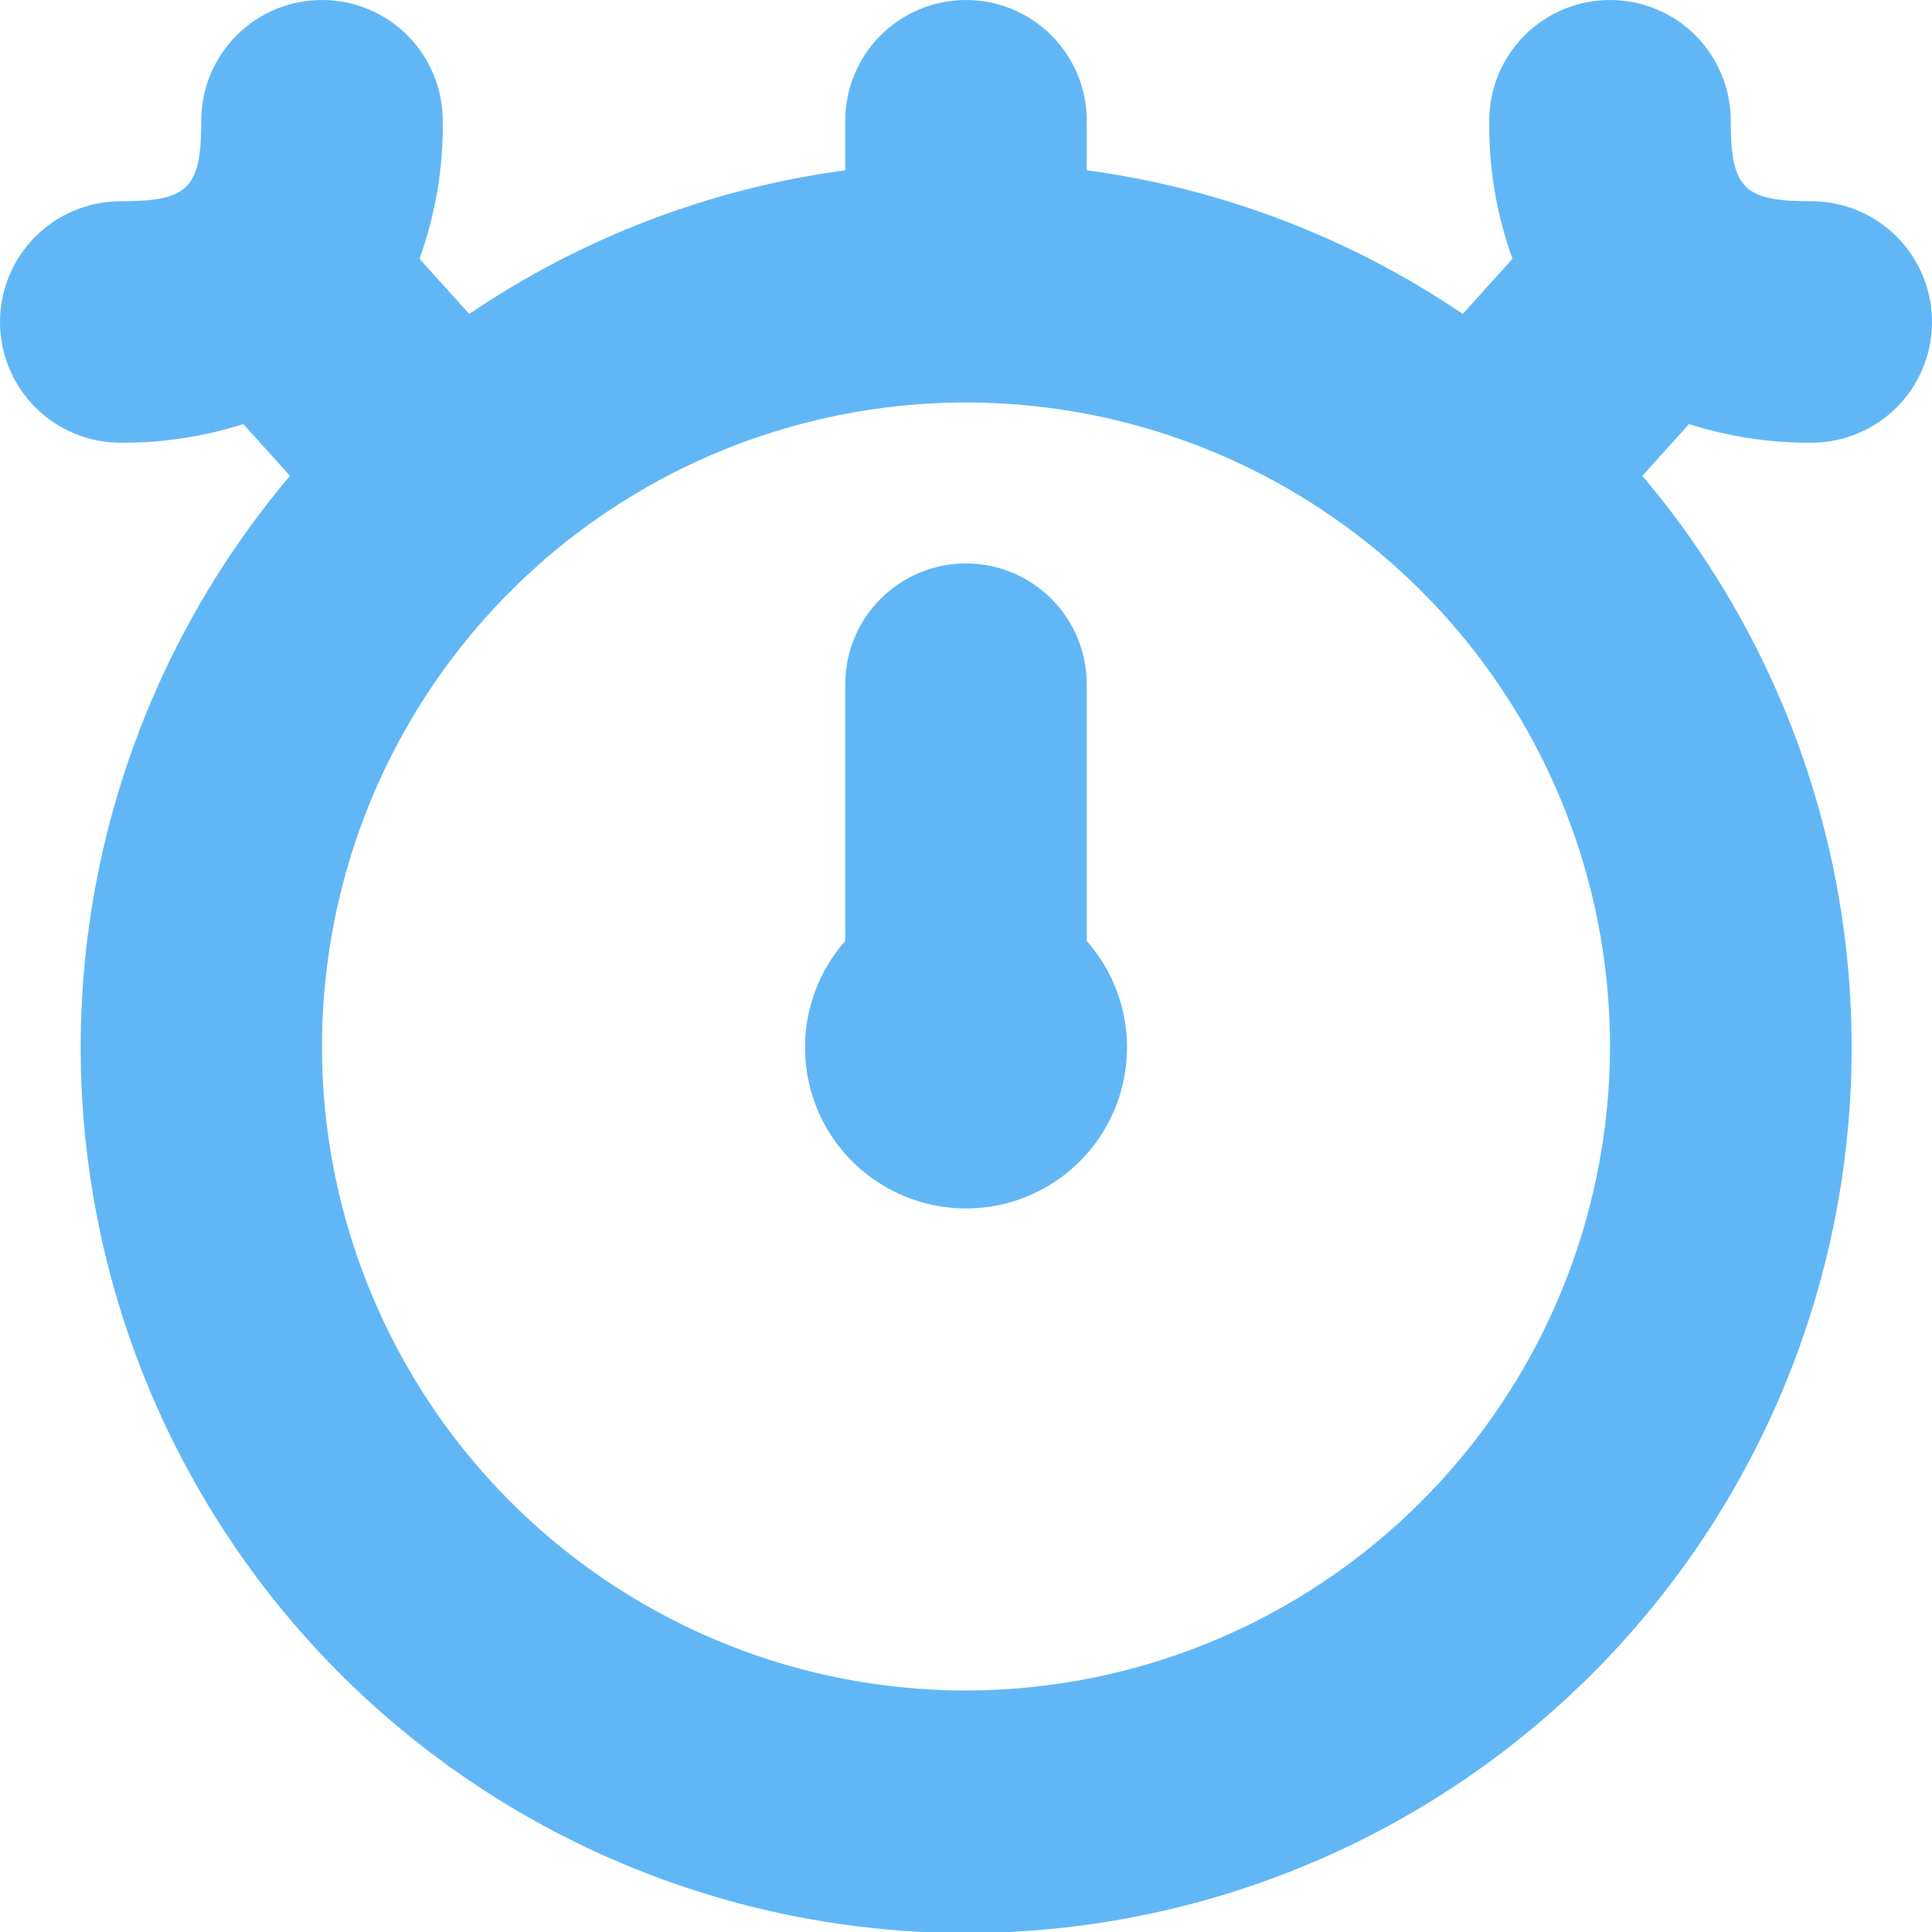 <svg width="24" height="24" viewBox="0 0 24 24" fill="none" xmlns="http://www.w3.org/2000/svg">
<g clip-path="url(#clip0_17_169)">
<path d="M13.5 8.499C13.5 8.102 13.342 7.72 13.061 7.439C12.779 7.157 12.398 6.999 12 6.999C11.602 6.999 11.221 7.157 10.939 7.439C10.658 7.72 10.5 8.102 10.5 8.499V11.689C10.245 11.978 10.08 12.334 10.022 12.715C9.965 13.095 10.019 13.484 10.177 13.835C10.335 14.186 10.592 14.484 10.915 14.692C11.239 14.901 11.615 15.012 12 15.012C12.385 15.012 12.762 14.901 13.085 14.692C13.408 14.484 13.665 14.186 13.823 13.835C13.981 13.484 14.035 13.095 13.978 12.715C13.921 12.334 13.755 11.978 13.5 11.689V8.499Z" fill="#61B7F6"/>
<path d="M22.5 5.5C22.898 5.5 23.279 5.342 23.561 5.061C23.842 4.779 24 4.398 24 4C24 3.602 23.842 3.221 23.561 2.939C23.279 2.658 22.898 2.5 22.5 2.5C21.659 2.5 21.5 2.341 21.5 1.5C21.5 1.102 21.342 0.721 21.061 0.439C20.779 0.158 20.398 0 20 0C19.602 0 19.221 0.158 18.939 0.439C18.658 0.721 18.5 1.102 18.5 1.5C18.492 2.084 18.59 2.665 18.789 3.215L18.171 3.9C16.773 2.952 15.174 2.341 13.5 2.115V1.5C13.5 1.102 13.342 0.721 13.061 0.439C12.779 0.158 12.398 0 12 0C11.602 0 11.221 0.158 10.939 0.439C10.658 0.721 10.5 1.102 10.5 1.5V2.115C8.826 2.341 7.227 2.952 5.829 3.9L5.211 3.215C5.41 2.665 5.508 2.084 5.5 1.5C5.5 1.102 5.342 0.721 5.061 0.439C4.779 0.158 4.398 0 4 0C3.602 0 3.221 0.158 2.939 0.439C2.658 0.721 2.5 1.102 2.5 1.5C2.5 2.341 2.341 2.5 1.5 2.5C1.102 2.5 0.721 2.658 0.439 2.939C0.158 3.221 0 3.602 0 4C0 4.398 0.158 4.779 0.439 5.061C0.721 5.342 1.102 5.5 1.5 5.5C2.017 5.503 2.531 5.424 3.023 5.268L3.602 5.911C2.248 7.513 1.38 9.468 1.1 11.547C0.821 13.625 1.141 15.741 2.024 17.643C2.907 19.546 4.315 21.156 6.083 22.285C7.851 23.413 9.905 24.013 12.002 24.013C14.099 24.013 16.153 23.413 17.921 22.285C19.689 21.156 21.097 19.546 21.98 17.643C22.863 15.741 23.183 13.625 22.904 11.547C22.624 9.468 21.756 7.513 20.402 5.911L20.981 5.268C21.472 5.424 21.985 5.502 22.5 5.5ZM12 21C10.418 21 8.871 20.531 7.555 19.652C6.24 18.773 5.214 17.523 4.609 16.061C4.003 14.6 3.845 12.991 4.154 11.439C4.462 9.887 5.224 8.462 6.343 7.343C7.462 6.224 8.887 5.462 10.439 5.154C11.991 4.845 13.6 5.003 15.062 5.609C16.523 6.214 17.773 7.24 18.652 8.555C19.531 9.871 20 11.418 20 13C19.998 15.121 19.154 17.154 17.654 18.654C16.154 20.154 14.121 20.998 12 21Z" fill="#61B7F6"/>
</g>
<defs>
<clipPath id="clip0_17_169">
<rect width="24" height="24" fill="white"/>
</clipPath>
</defs>
</svg>
